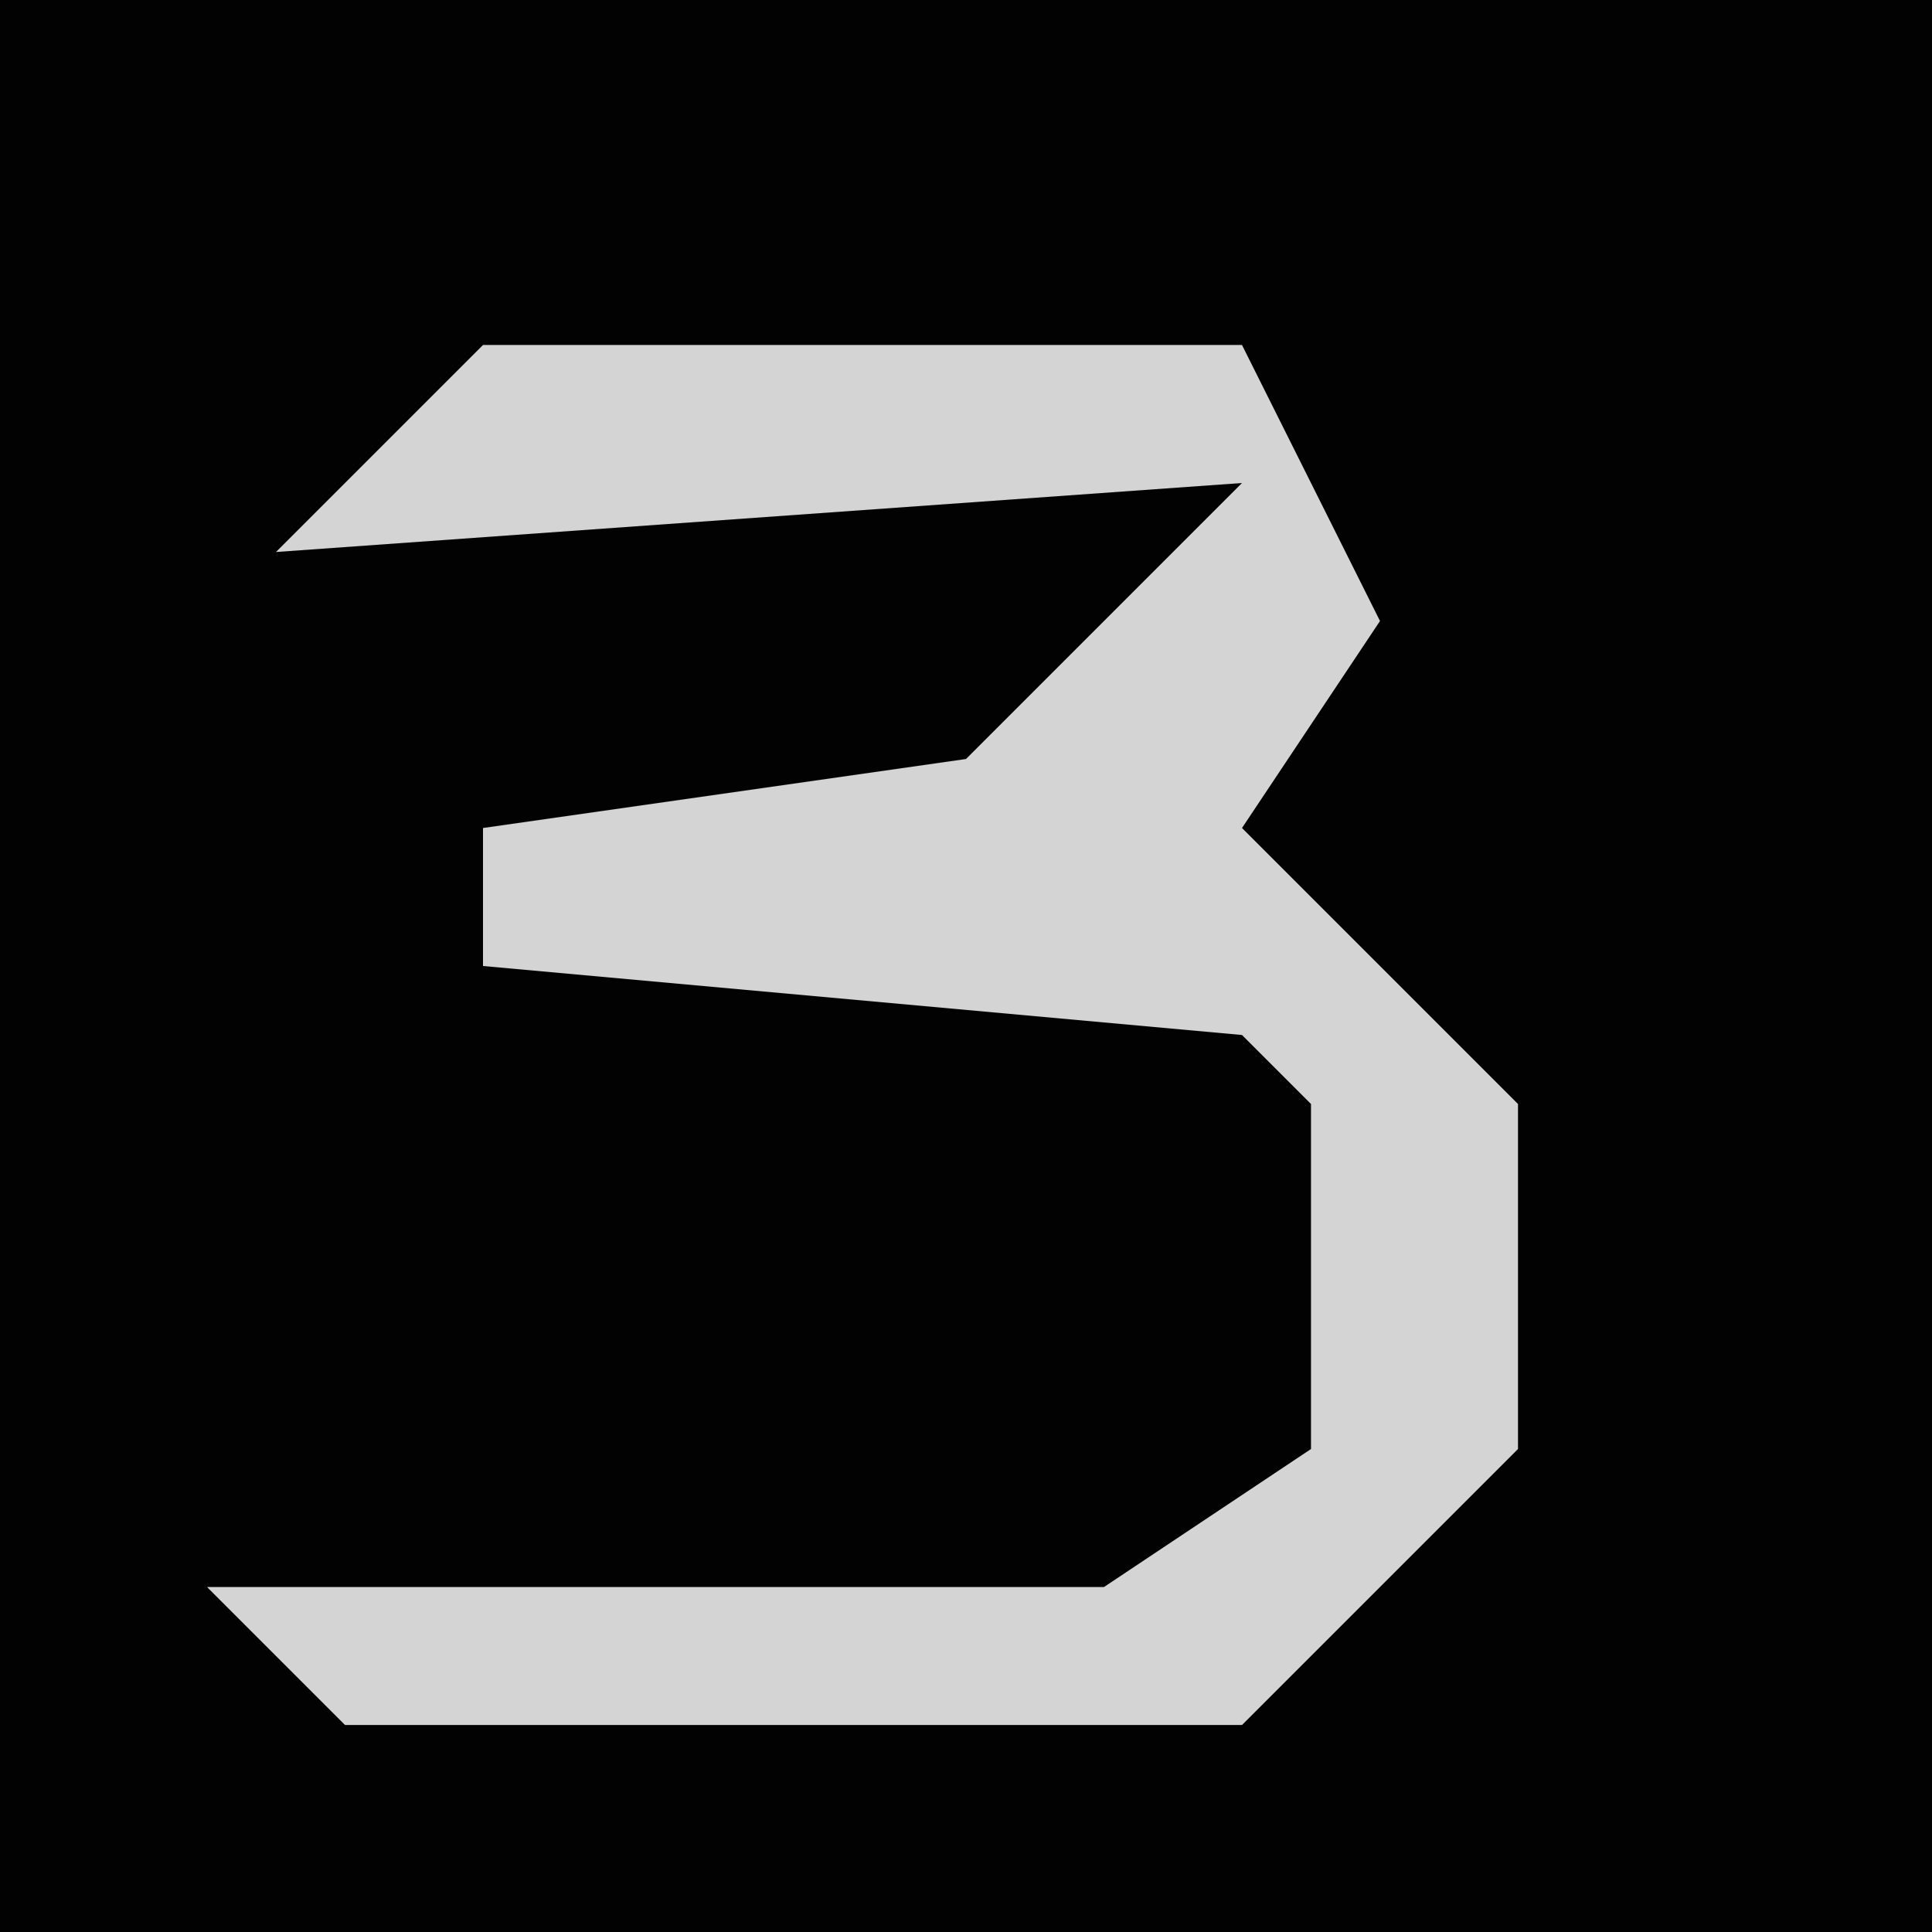 <?xml version="1.0" encoding="UTF-8"?>
<svg version="1.1" xmlns="http://www.w3.org/2000/svg" width="28" height="28">
<path d="M0,0 L28,0 L28,28 L0,28 Z " fill="#020202" transform="translate(0,0)"/>
<path d="M0,0 L11,0 L13,4 L11,7 L15,11 L15,16 L11,20 L-2,20 L-4,18 L9,18 L12,16 L12,11 L11,10 L0,9 L0,7 L7,6 L11,2 L-3,3 Z " fill="#D4D4D4" transform="translate(7,5)"/>
</svg>
